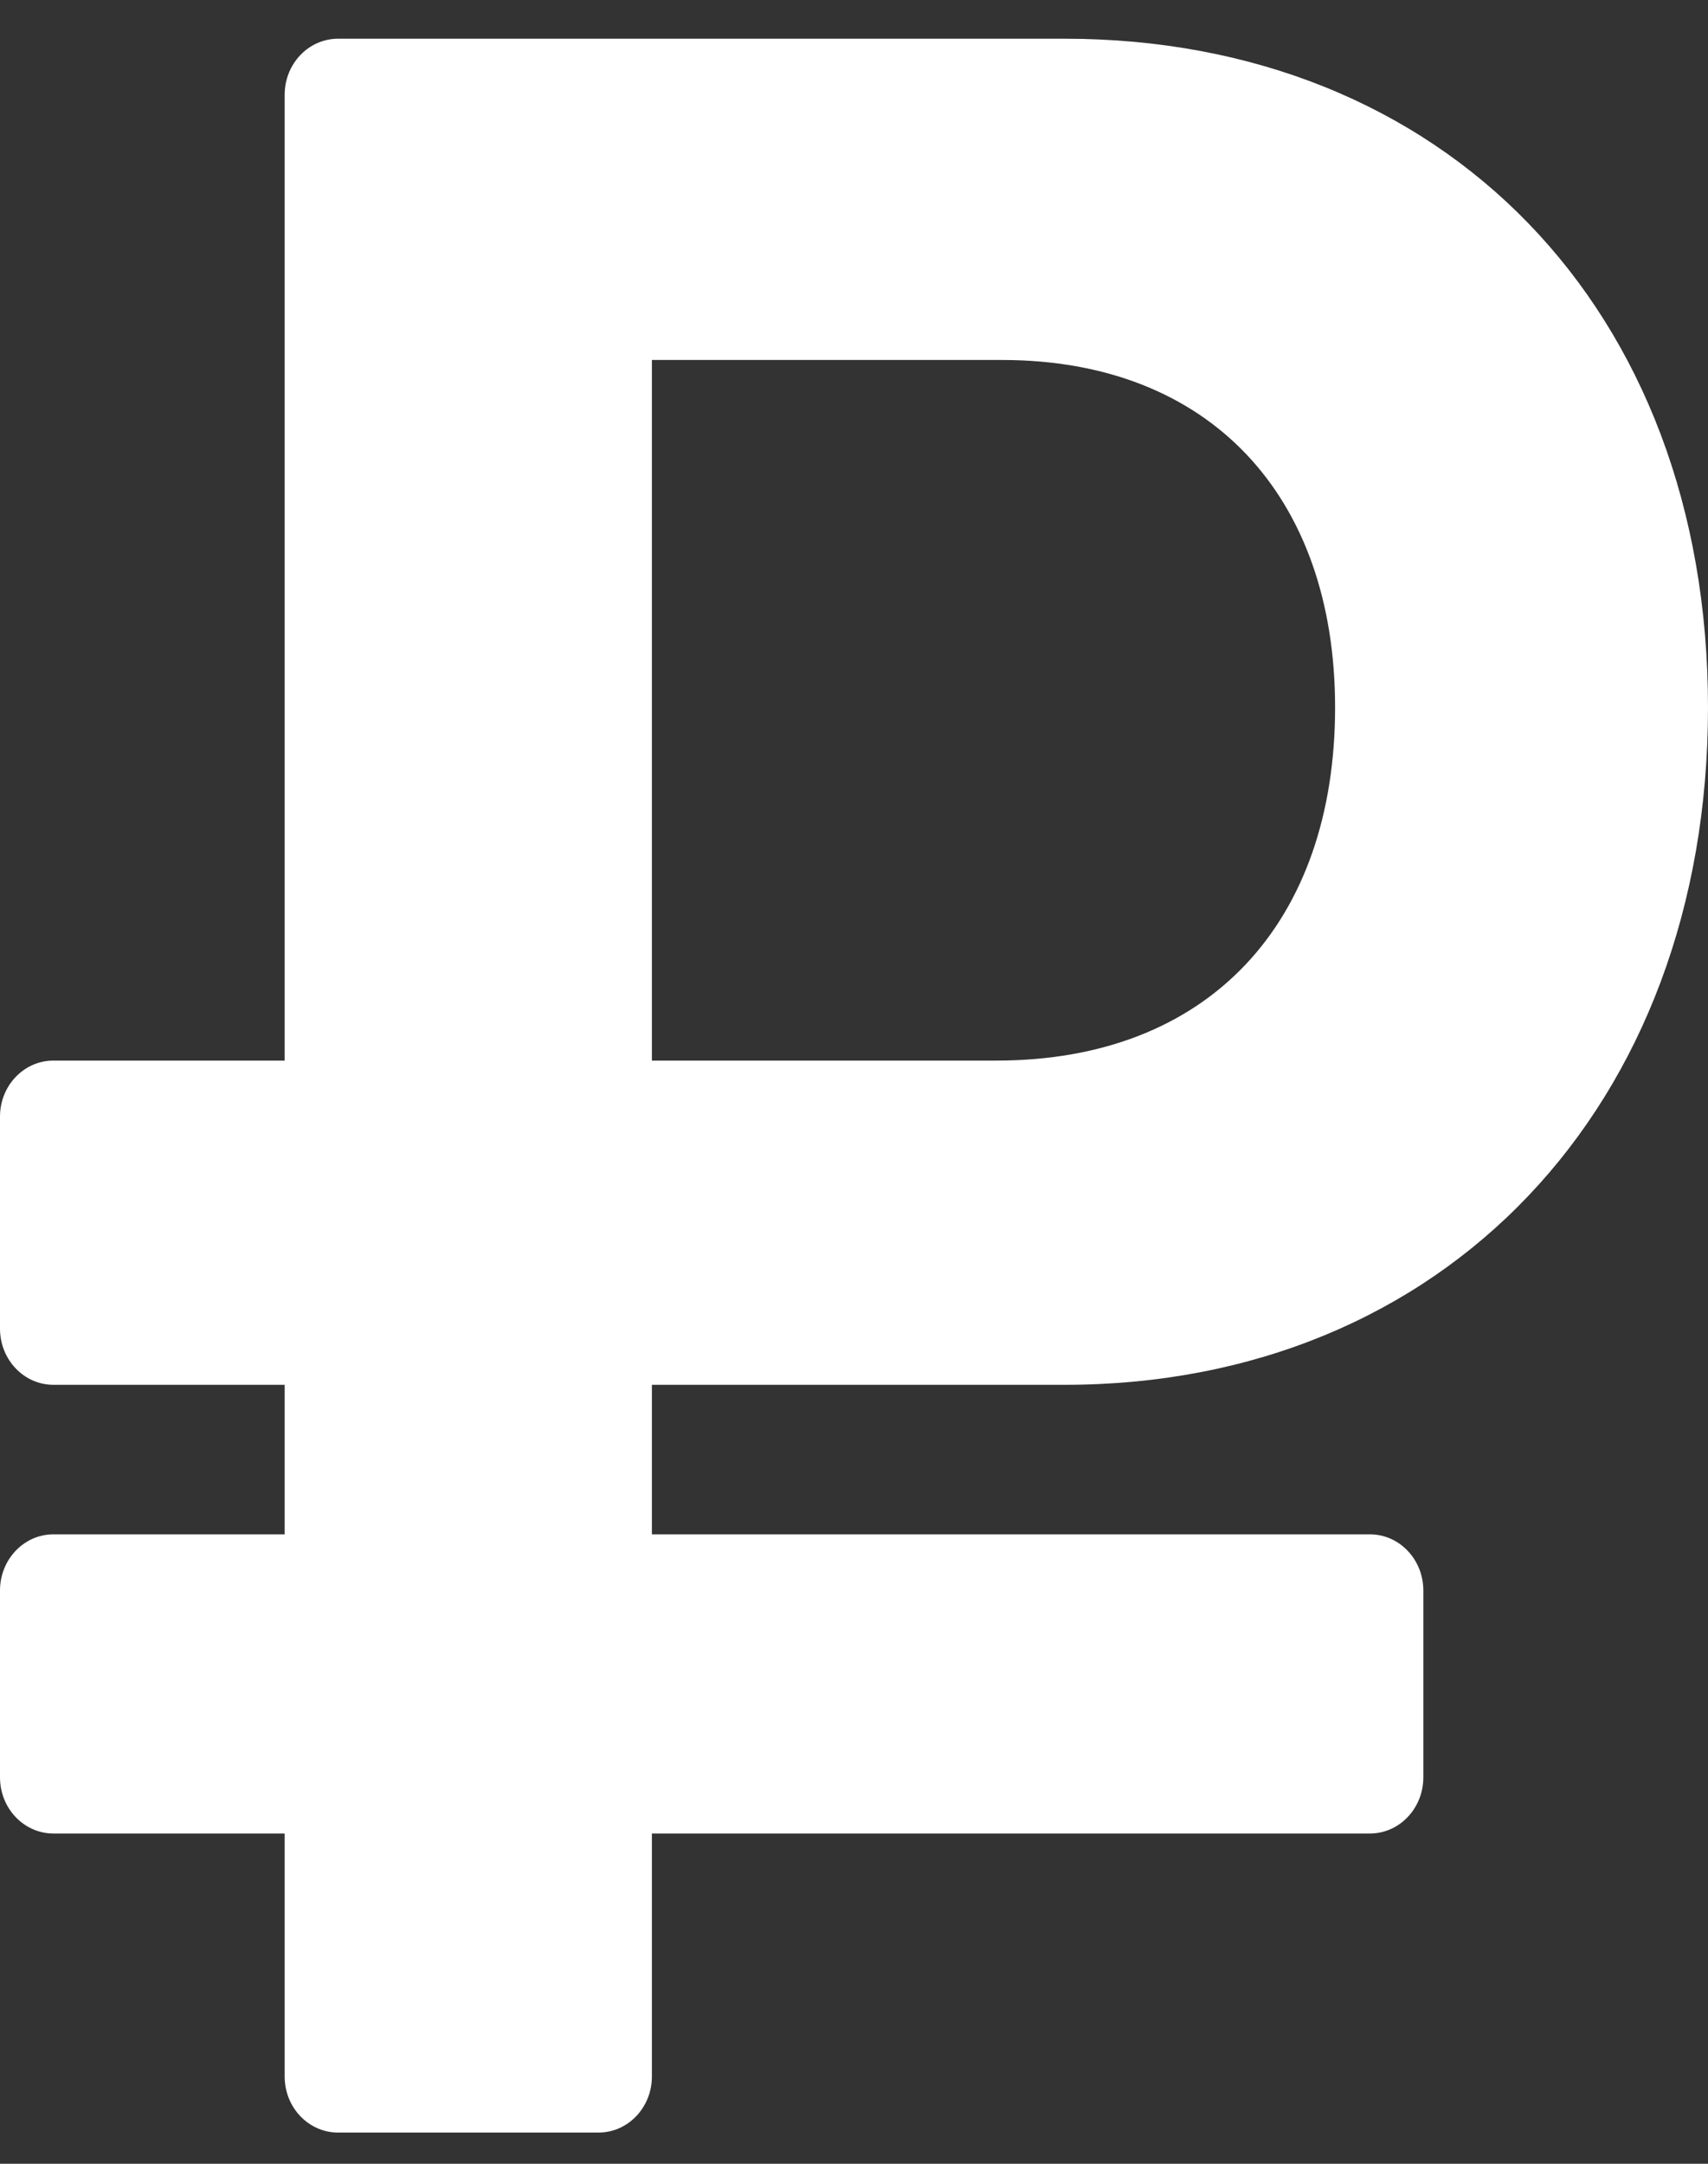 <svg width="15" height="19" viewBox="0 0 15 19" fill="none" xmlns="http://www.w3.org/2000/svg">
<rect x="0" y="0" width="15" height="19" fill="#333333" stroke="none"/>
<path id="ruble icon" d="M9.35 12.16C12.675 12.16 15 9.719 15 6.212C15 2.704 12.675 0.34 9.35 0.34H2.969C2.71 0.34 2.5 0.56 2.5 0.832V9.313H0.469C0.21 9.313 0 9.533 0 9.805V11.667C0 11.939 0.21 12.16 0.469 12.16H2.5V13.473H0.469C0.21 13.473 0 13.694 0 13.966V15.607C0 15.879 0.21 16.1 0.469 16.1H2.5V18.234C2.5 18.506 2.71 18.726 2.969 18.726H5.256C5.515 18.726 5.725 18.506 5.725 18.234V16.1H12.031C12.29 16.1 12.5 15.879 12.5 15.607V13.966C12.5 13.694 12.29 13.473 12.031 13.473H5.725V12.16H9.35ZM5.725 3.161H8.8C10.625 3.161 11.725 4.356 11.725 6.212C11.725 8.093 10.625 9.313 8.75 9.313H5.725V3.161Z" fill="white"/>
</svg>
